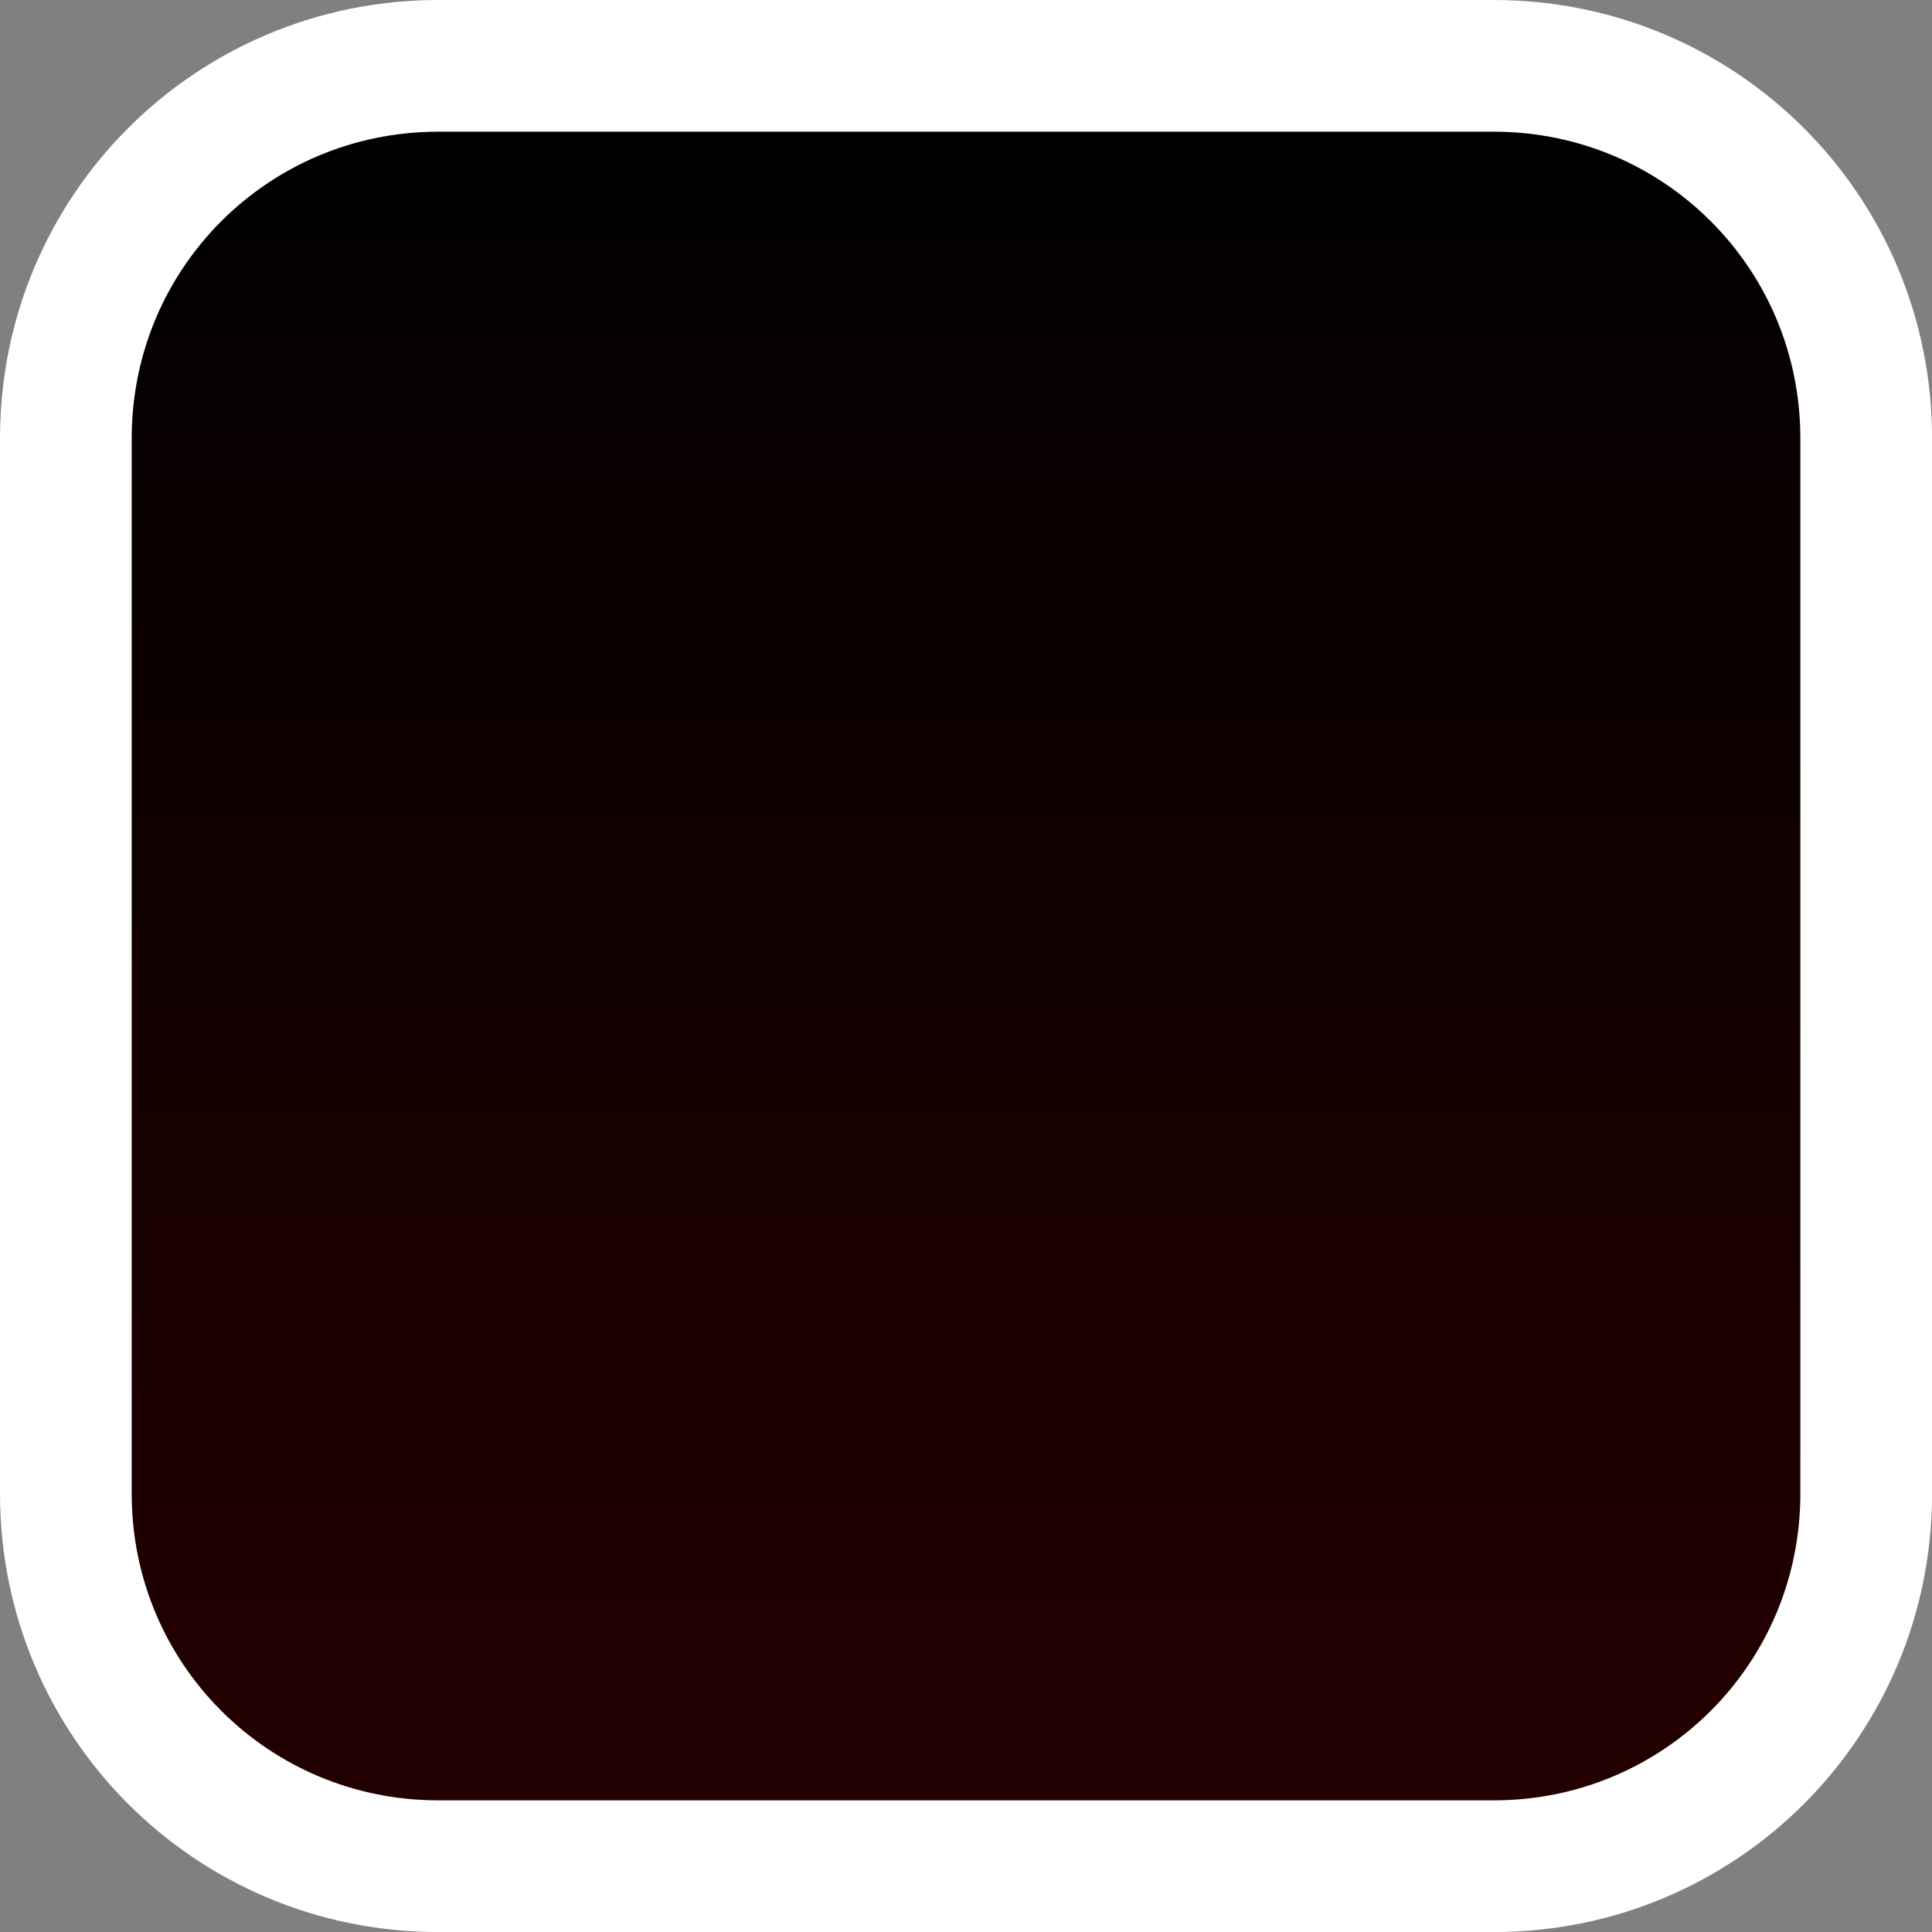 <svg version="1.1" xmlns="http://www.w3.org/2000/svg" xmlns:xlink="http://www.w3.org/1999/xlink" width="36.673" height="36.673" viewBox="0,0,36.673,36.673"><rect x="0" y="0" width="36.673" height="36.673" fill="#808080" stroke="none"/><defs><linearGradient x1="320" y1="162.913" x2="320" y2="197.087" gradientUnits="userSpaceOnUse" id="color-1"><stop offset="0" stop-color="#000000"/><stop offset="1" stop-color="#250000"/></linearGradient></defs><g transform="translate(-301.663,-161.663)"><g fill="url(#color-1)" fill-rule="evenodd" stroke="#ffffff" stroke-width="2.5" stroke-linecap="round" stroke-linejoin="round" stroke-miterlimit="10"><path d="M309.983,162.913h20.034c3.917,0 7.07,3.153 7.07,7.07v20.034c0,3.917 -3.153,7.07 -7.07,7.07h-20.034c-3.917,0 -7.07,-3.153 -7.07,-7.07v-20.034c0,-3.917 3.153,-7.07 7.07,-7.07z"/></g></g></svg>